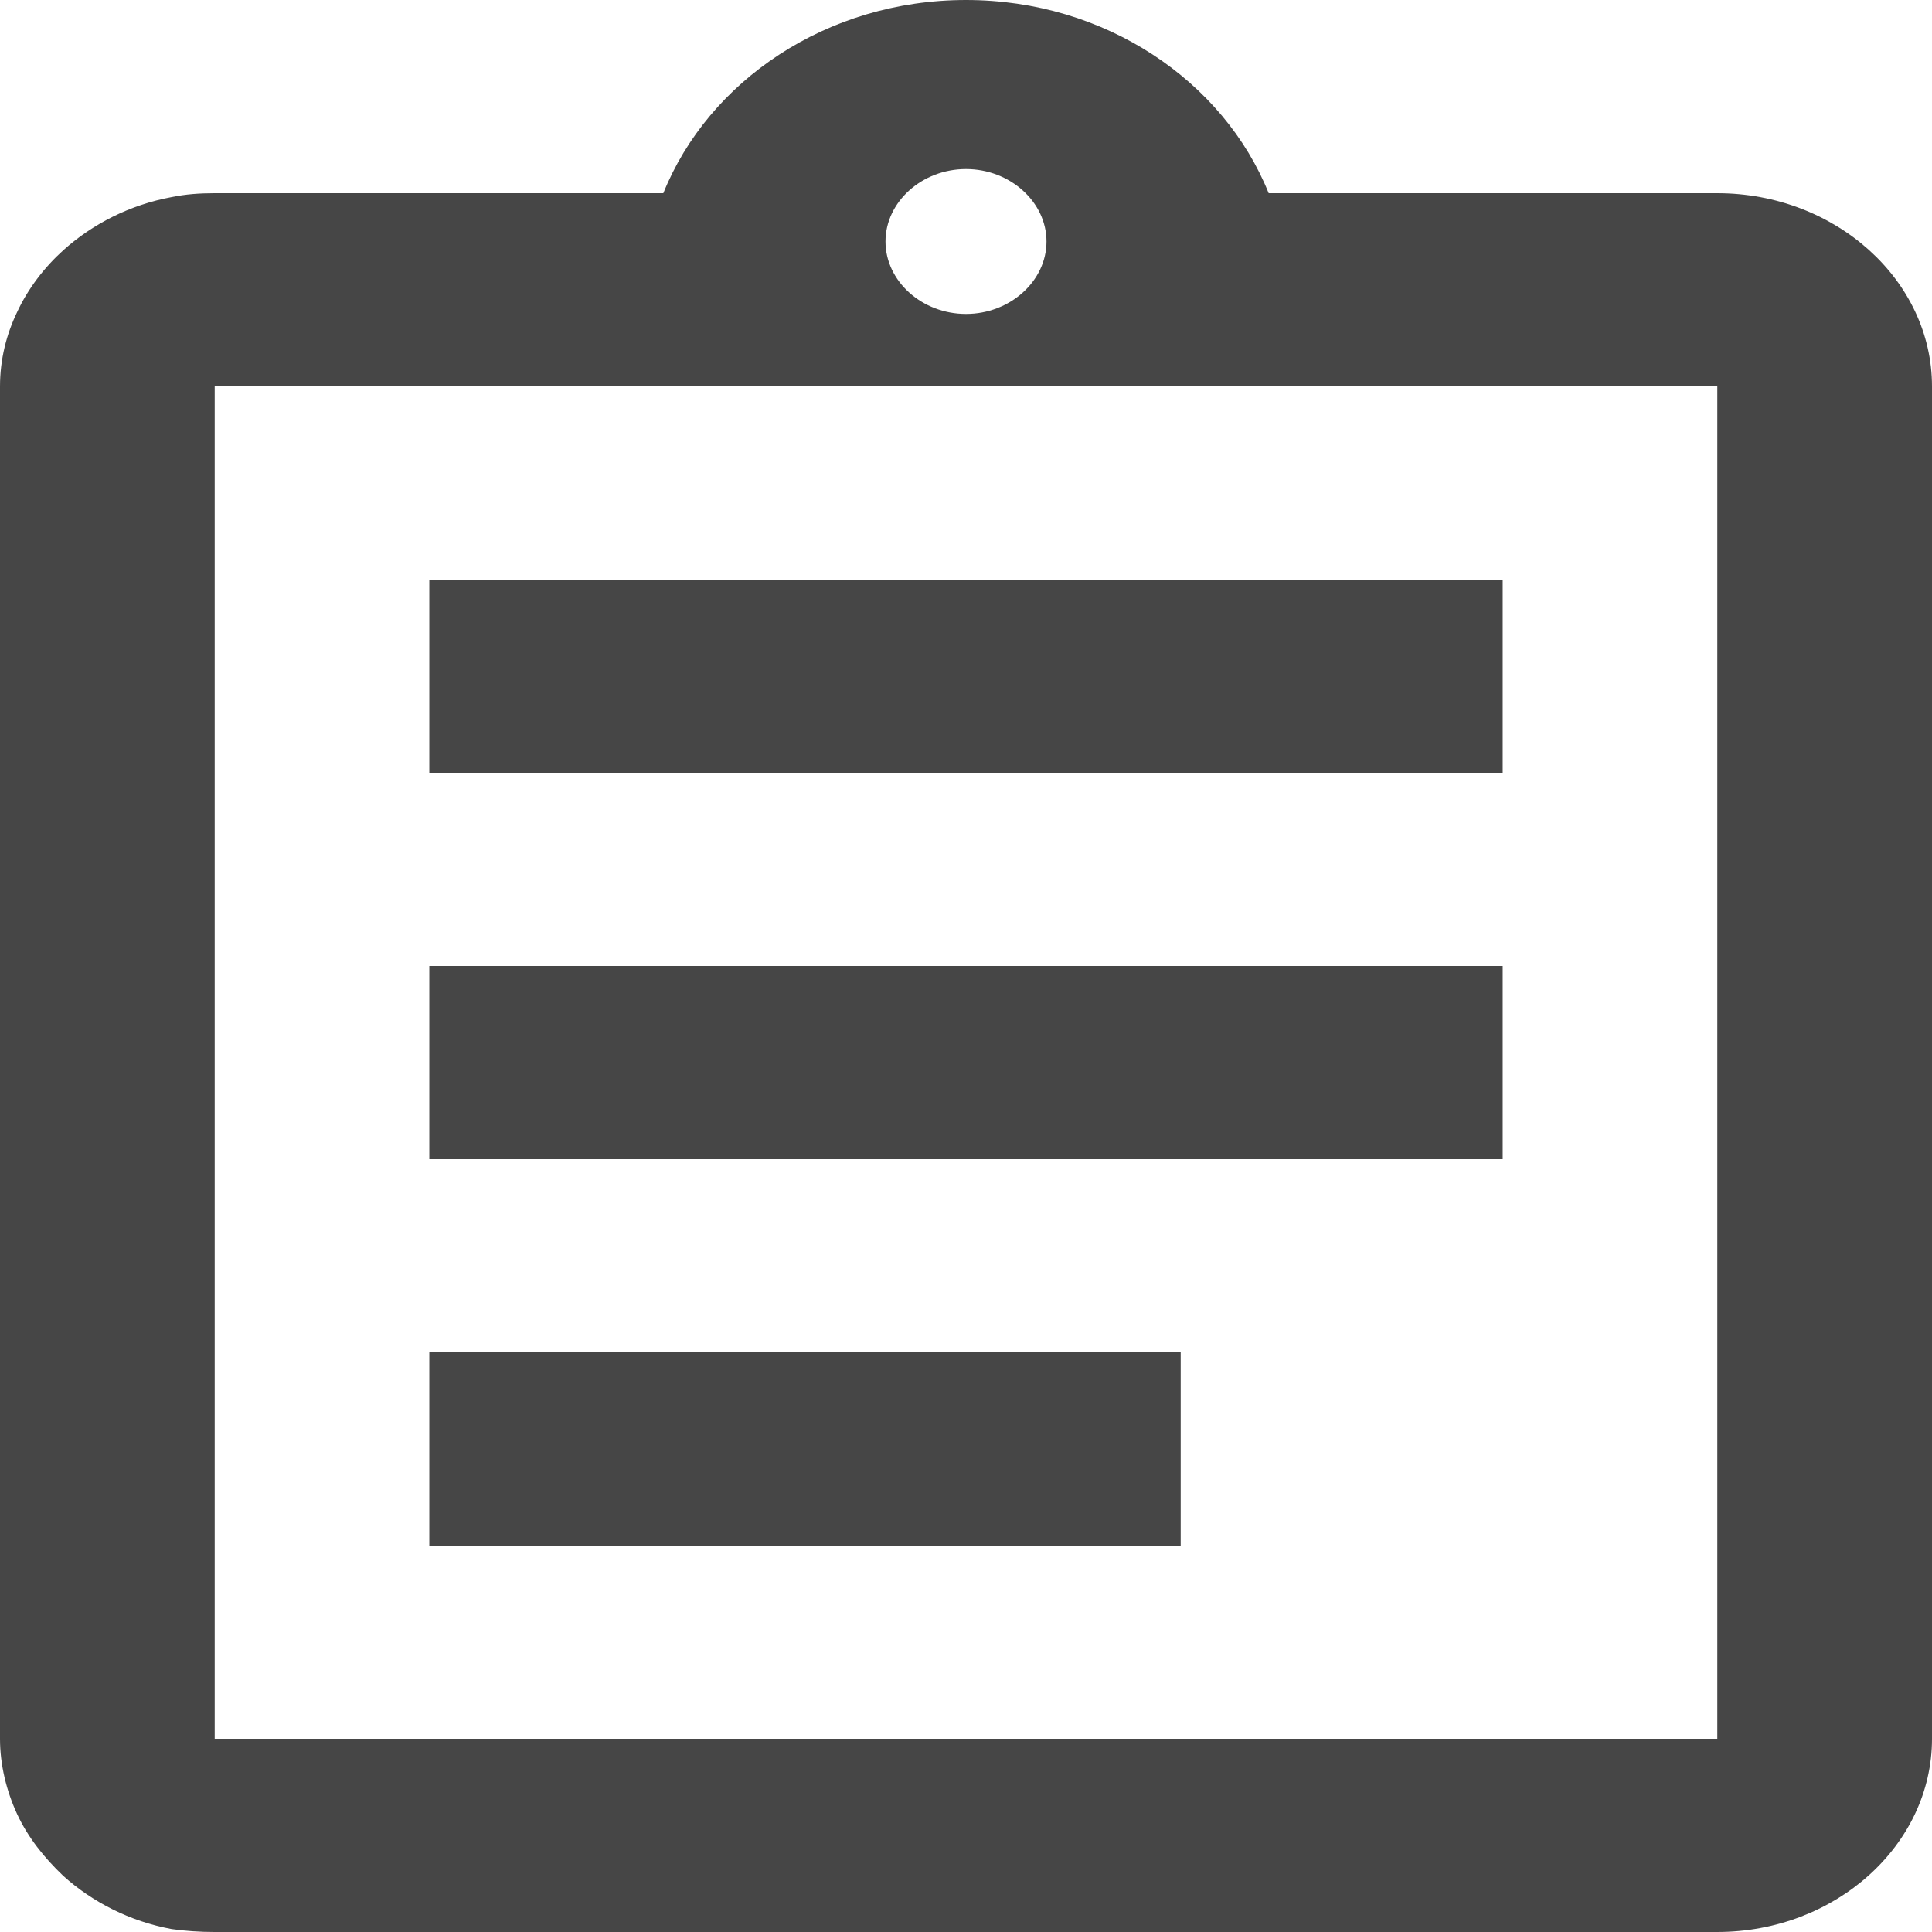 <svg width="24" height="24" viewBox="0 0 24 24" fill="none" xmlns="http://www.w3.org/2000/svg">
<path d="M5.333 16.8H14.667V19.2H5.333V16.8ZM5.333 12H18.667V14.4H5.333V12ZM5.333 7.2H18.667V9.6H5.333V7.2ZM21.333 2.4H15.76C15.2 1.008 13.733 0 12 0C10.267 0 8.8 1.008 8.24 2.4H2.667C2.48 2.4 2.307 2.412 2.133 2.448C1.613 2.544 1.147 2.784 0.787 3.108C0.547 3.324 0.347 3.588 0.213 3.876C0.08 4.152 0 4.464 0 4.8V21.6C0 21.924 0.08 22.248 0.213 22.536C0.347 22.824 0.547 23.076 0.787 23.304C1.147 23.628 1.613 23.868 2.133 23.964C2.307 23.988 2.48 24 2.667 24H21.333C22.8 24 24 22.92 24 21.6V4.8C24 3.48 22.8 2.4 21.333 2.4ZM12 2.1C12.547 2.1 13 2.508 13 3C13 3.492 12.547 3.9 12 3.9C11.453 3.9 11 3.492 11 3C11 2.508 11.453 2.1 12 2.1ZM21.333 21.6H2.667V4.8H21.333V21.6Z" fill="#464646"/>
</svg>
